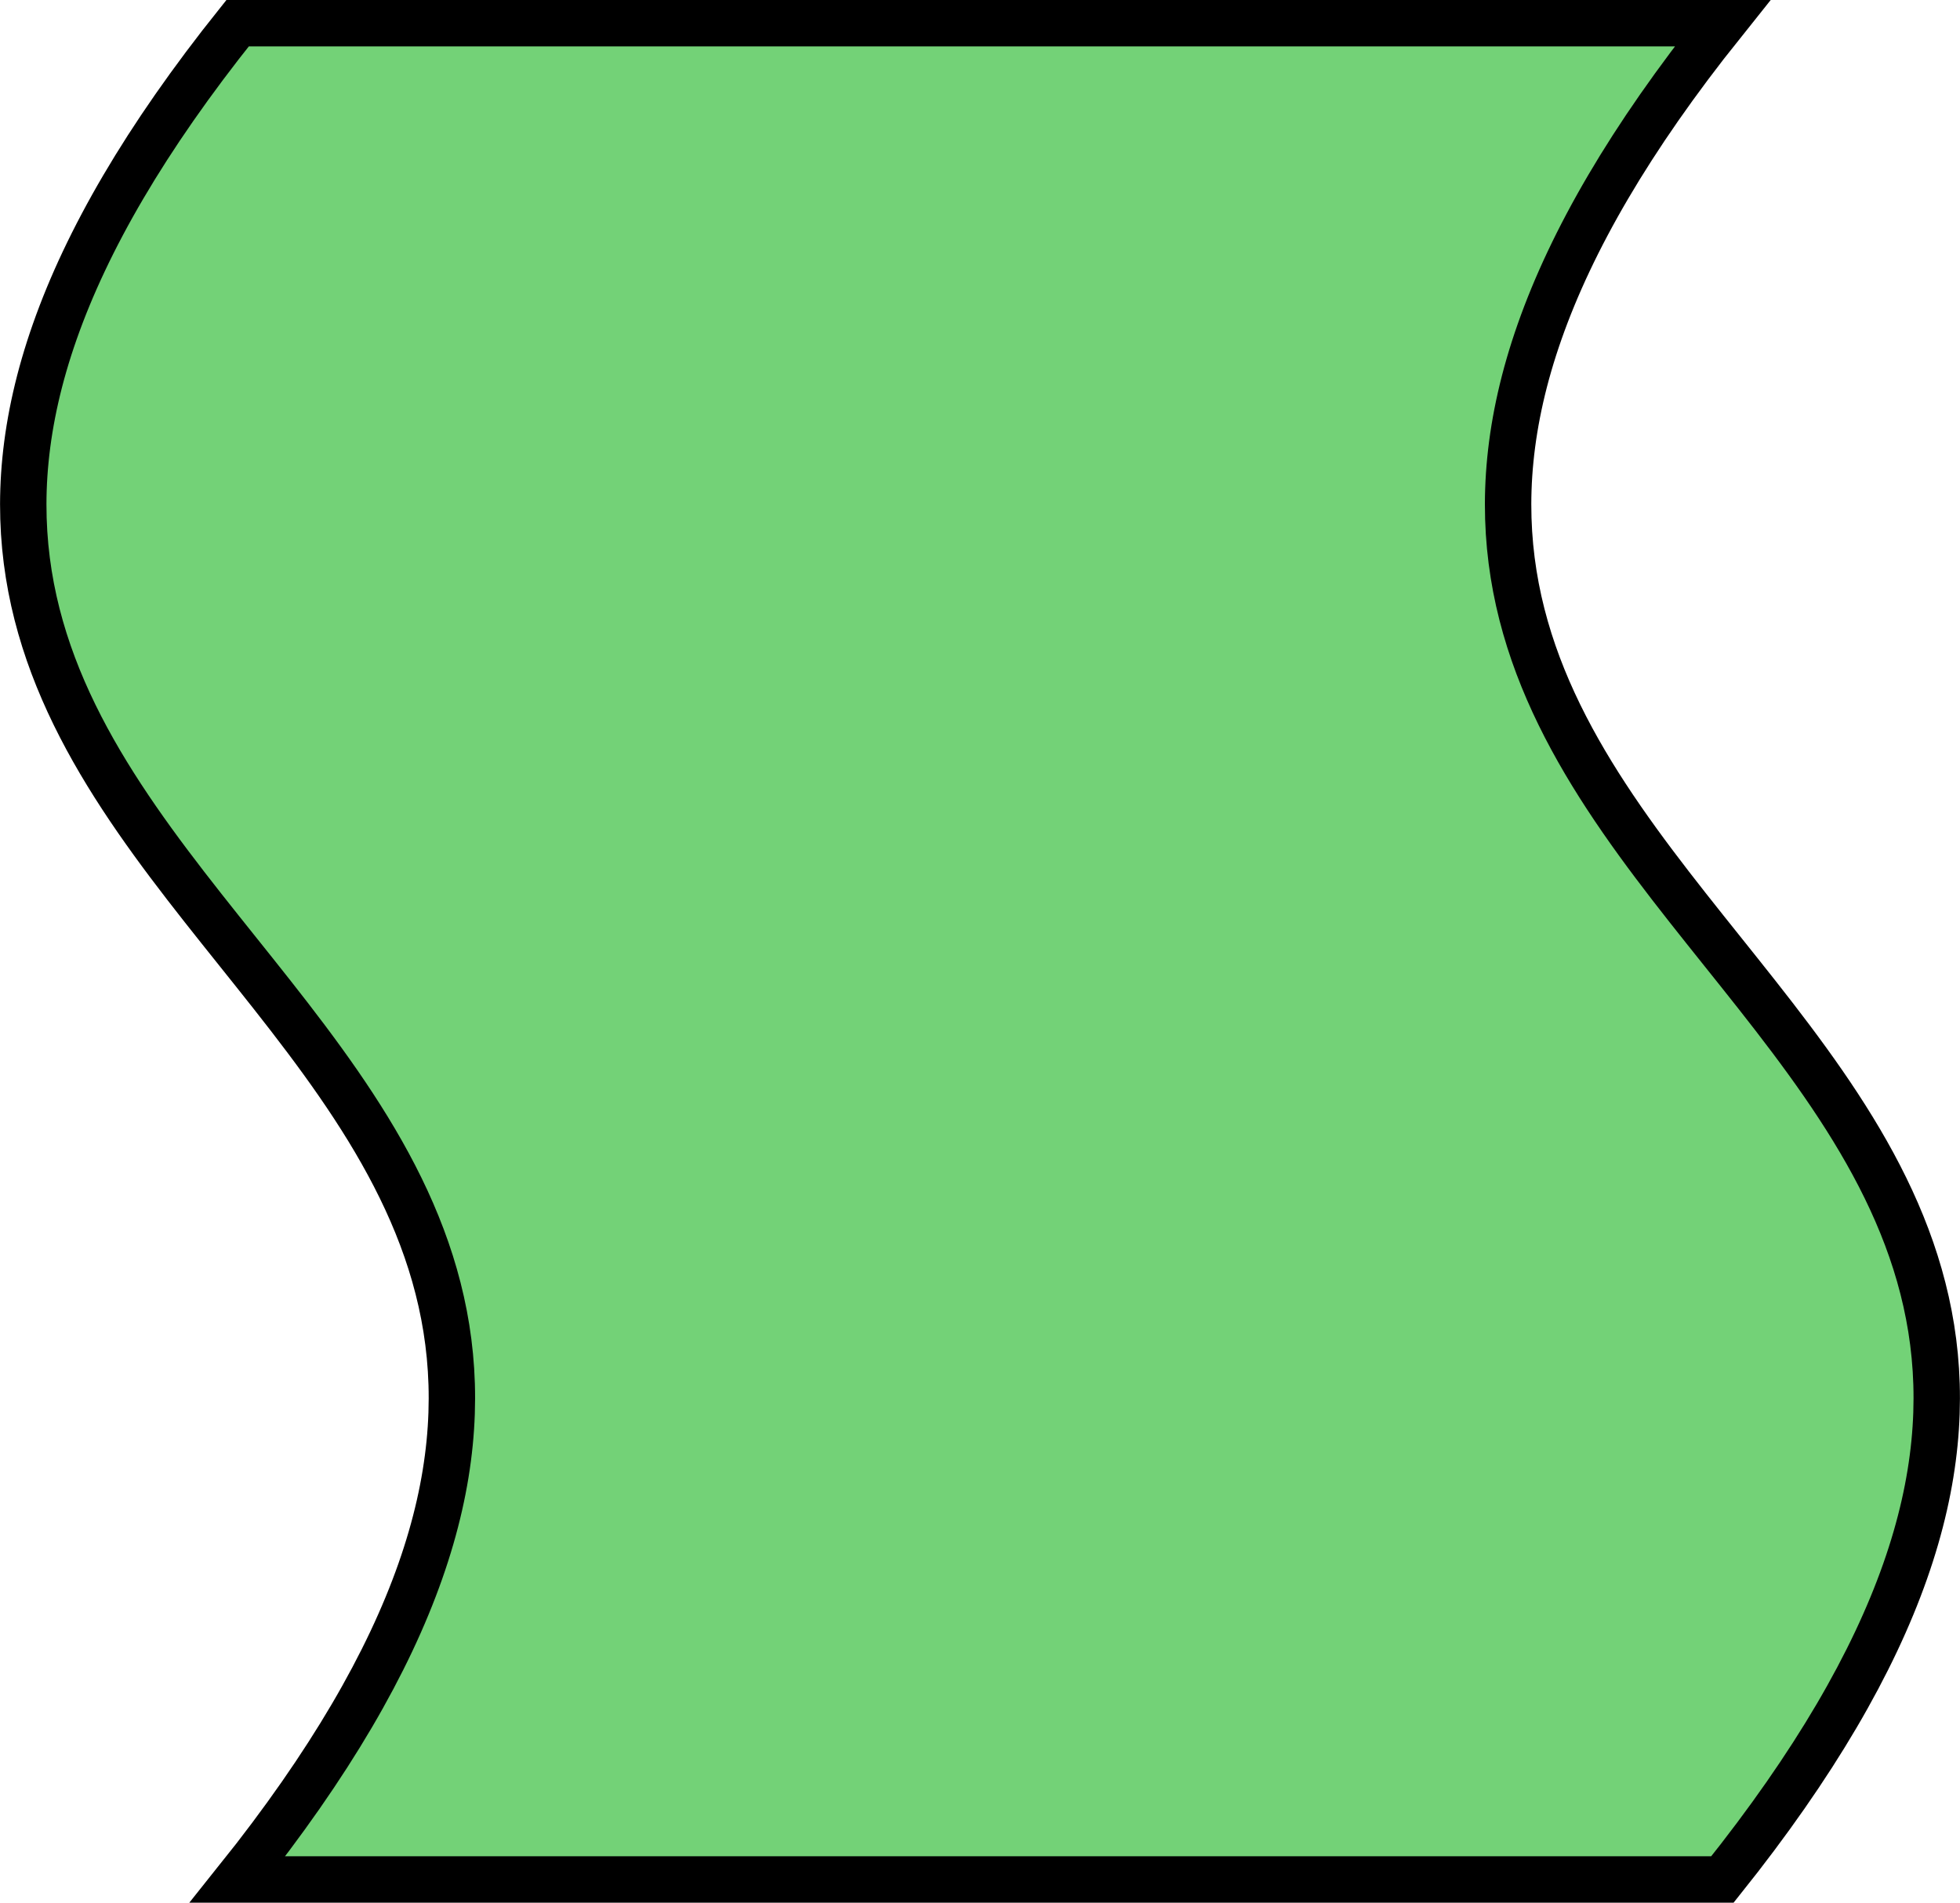 <svg id="lecture" xmlns="http://www.w3.org/2000/svg" viewBox="0 0 42.24 41">
  <defs>
    <style>
      .cls-1 {
        fill: #73d277;
        stroke: #000;
        stroke-miterlimit: 10;
      }
    </style>
  </defs>
  <path id="svg_3" data-name="svg 3" class="cls-1" d="M5.12.5h32c-16,20,16,20,0,40h-32c16-20-16-20,0-40z"/>
</svg>

